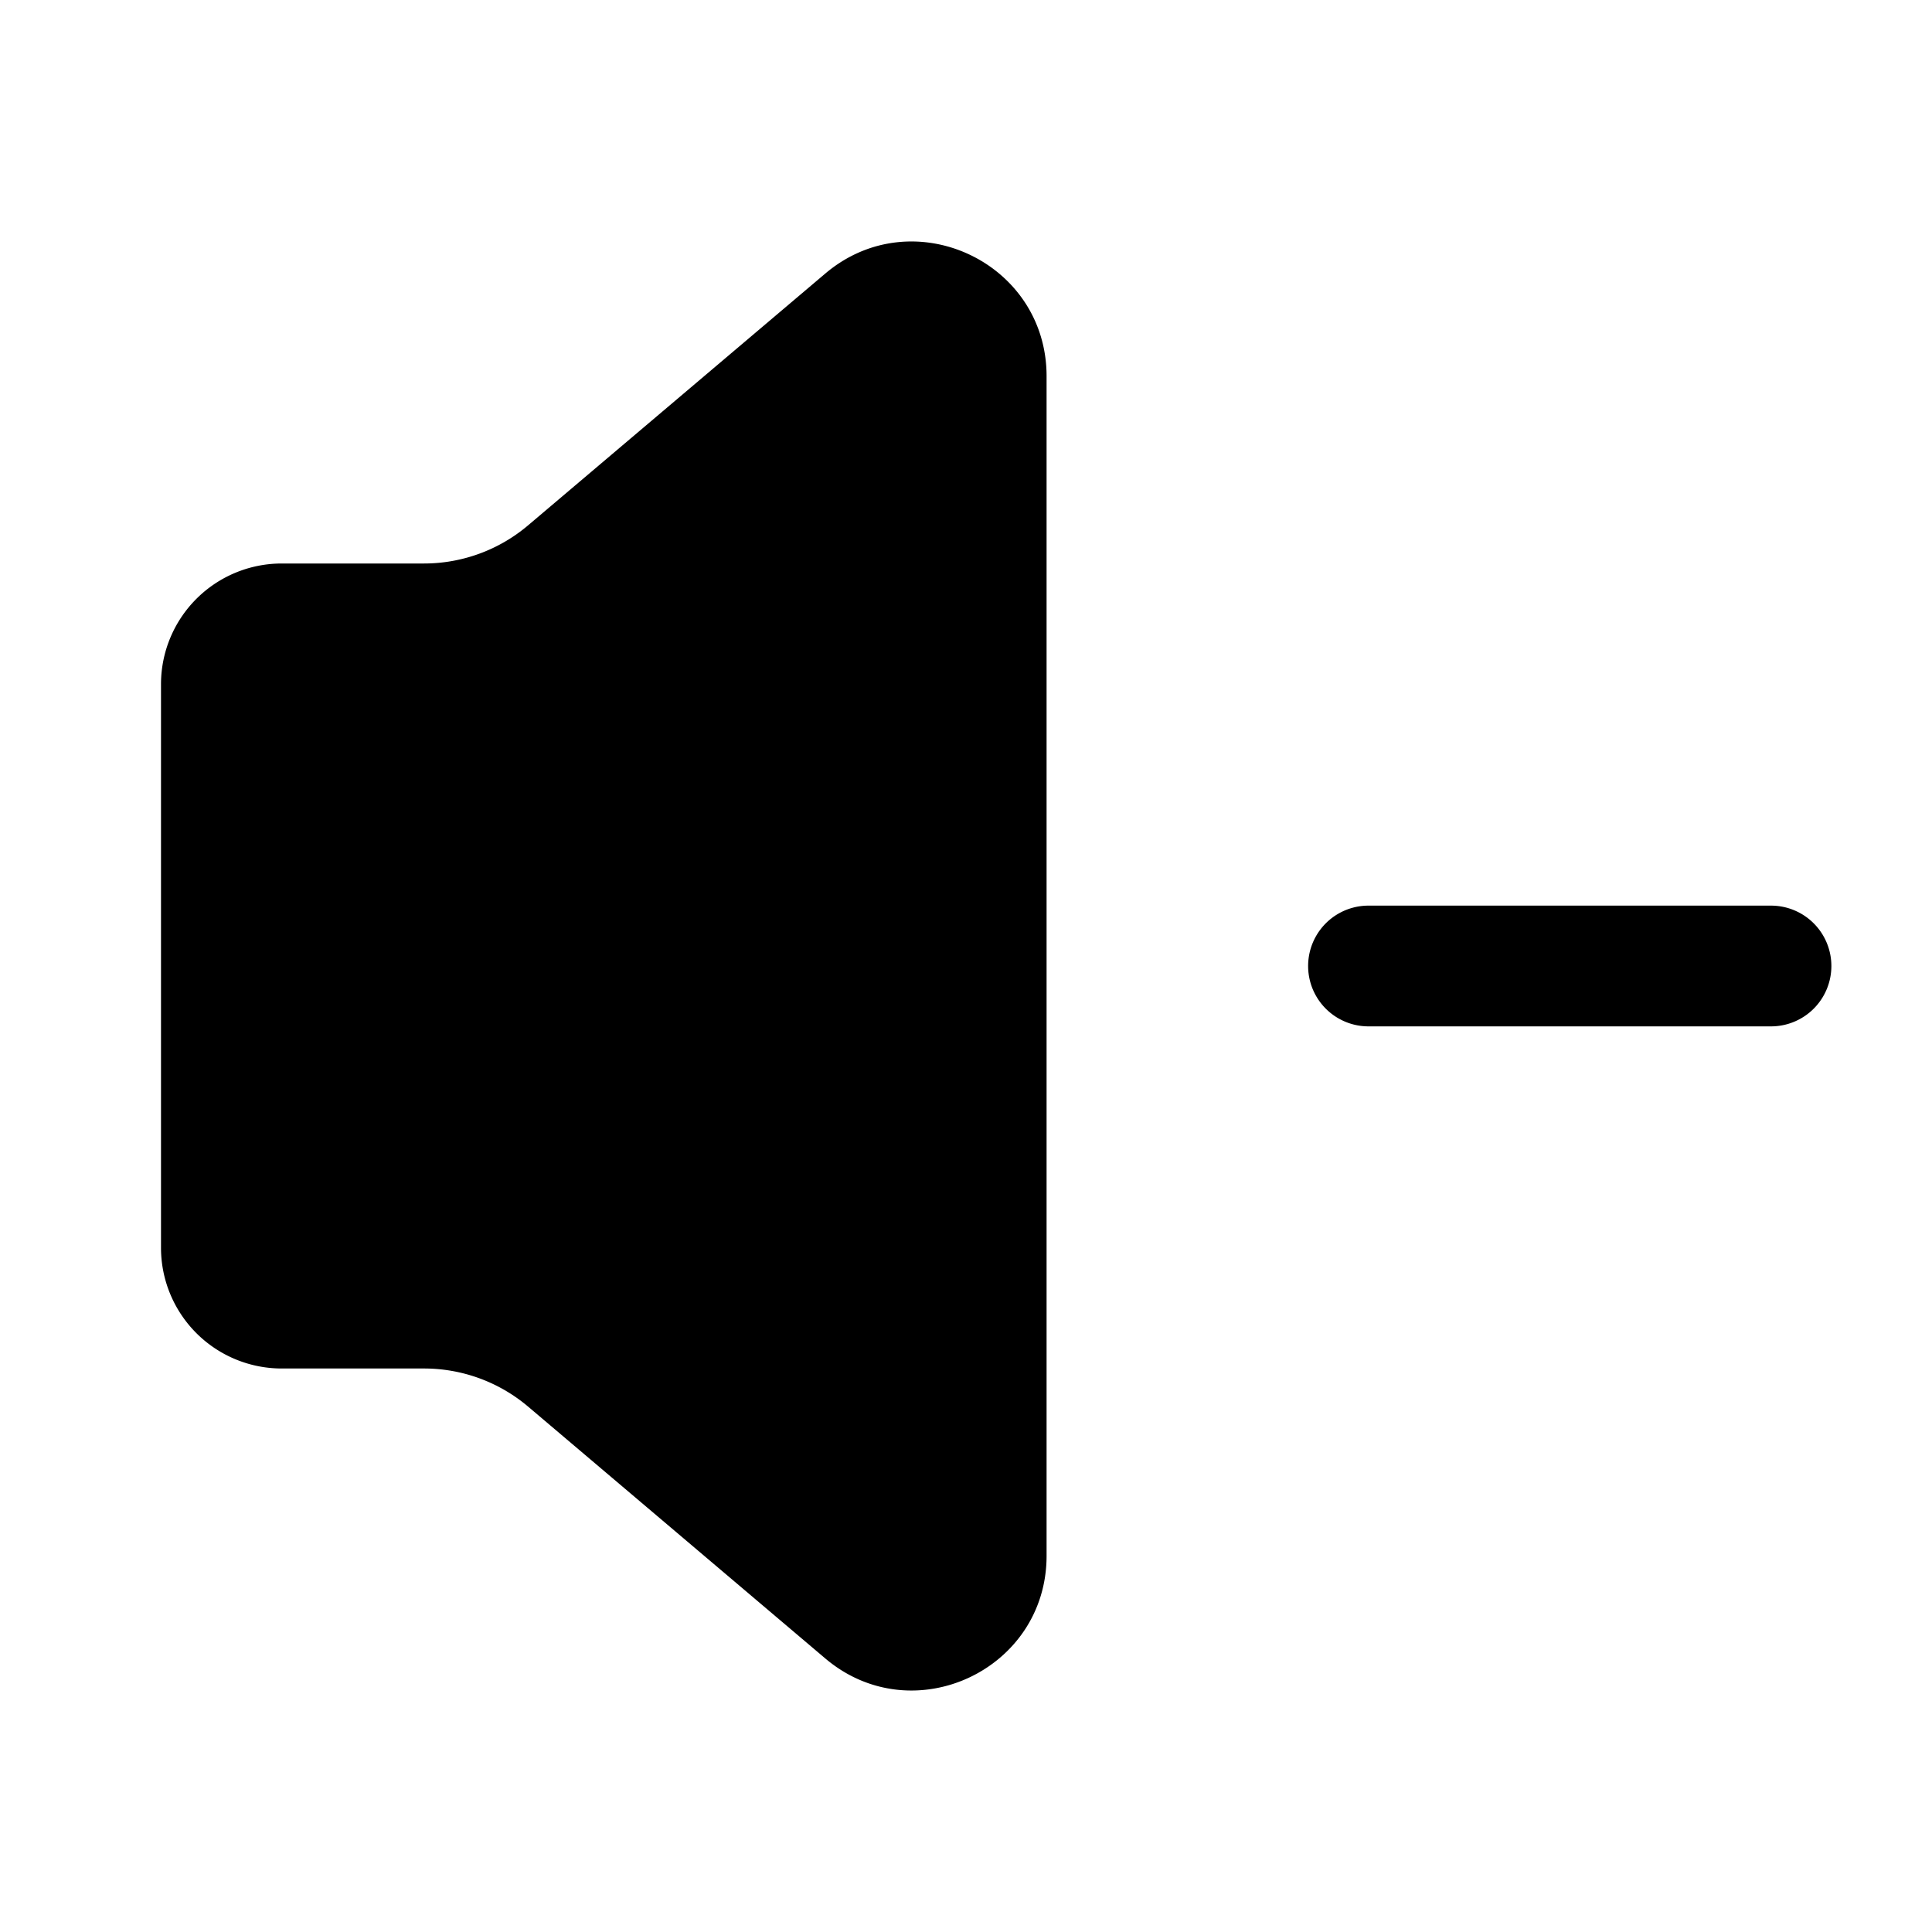 <svg xmlns="http://www.w3.org/2000/svg" width="24" height="24" fill="none"><path fill="currentColor" d="M3.5 7h1.767a2 2 0 0 0 1.293-.474l3.691-3.127c1.085-.92 2.75-.148 2.75 1.274v14.654c0 1.422-1.665 2.194-2.75 1.274l-3.69-3.127A2 2 0 0 0 5.266 17H3.5A1.5 1.5 0 0 1 2 15.5v-7A1.5 1.5 0 0 1 3.5 7Zm19.25 5a.75.75 0 0 0-.75-.75h-5a.75.75 0 0 0 0 1.5h5a.75.75 0 0 0 .75-.75Z"/></svg>